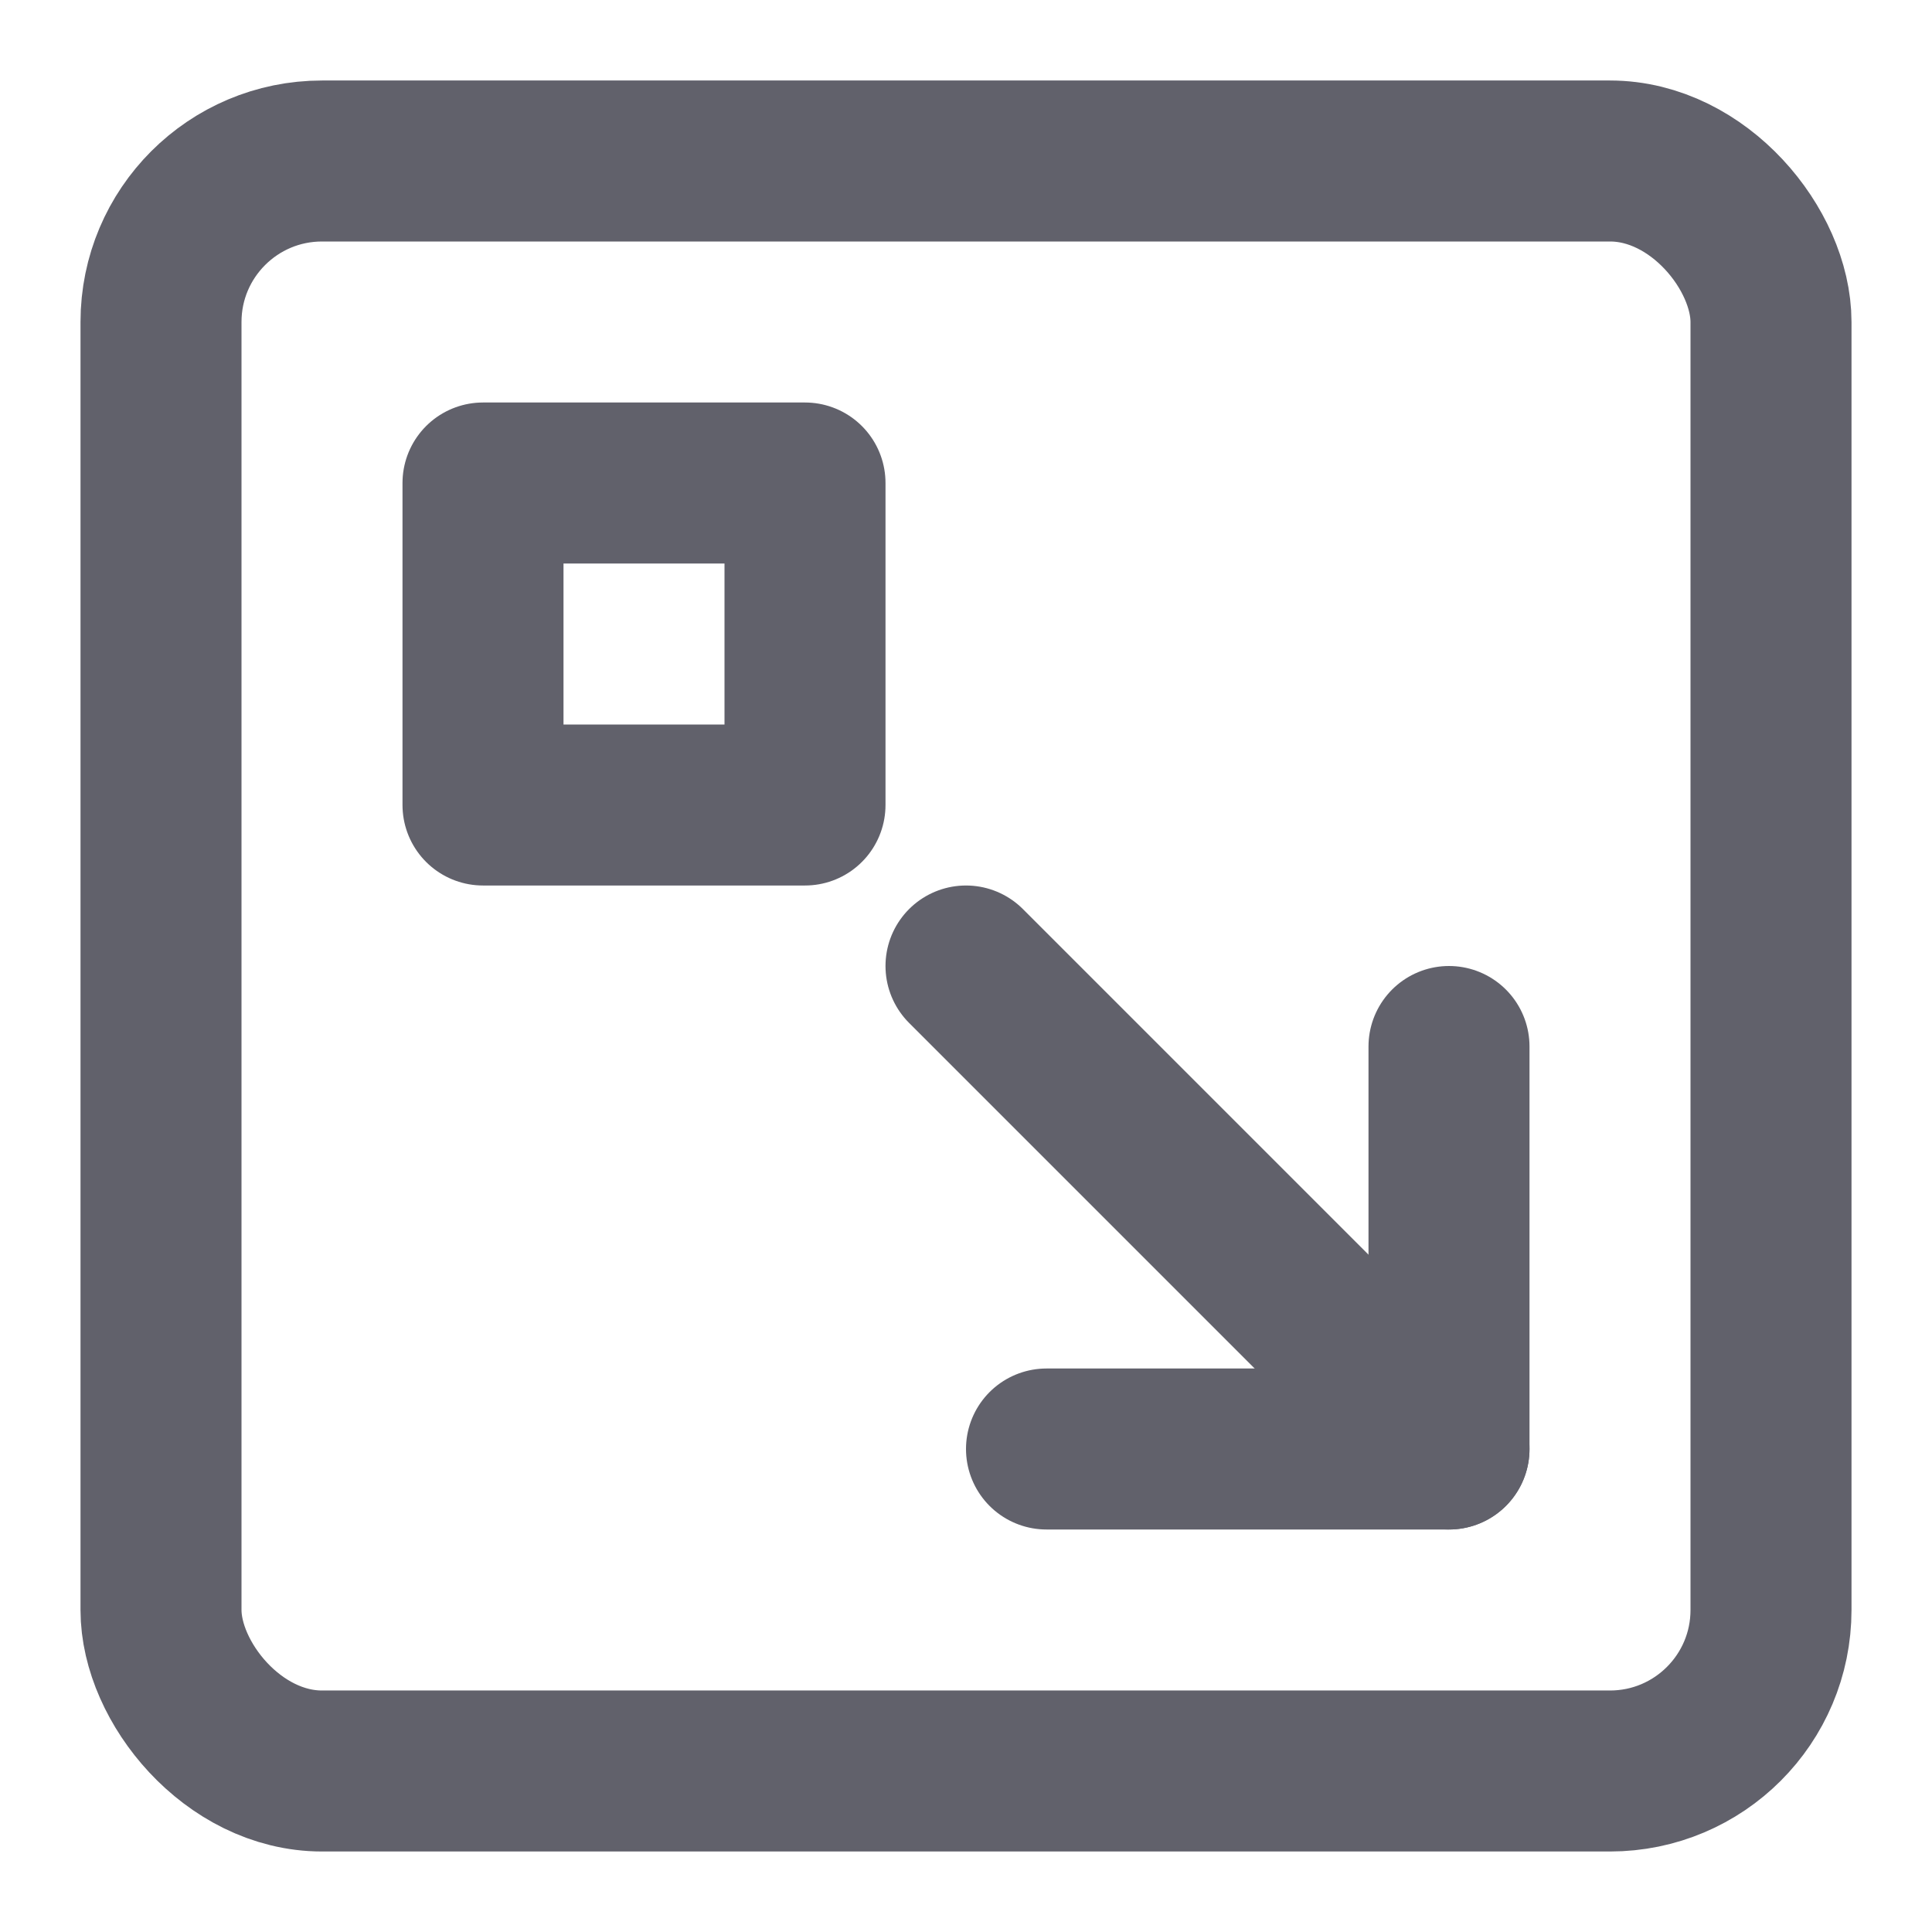 <svg xmlns="http://www.w3.org/2000/svg" height="24" width="24" viewBox="0 0 24 24"><g stroke-linecap="round" fill="#61616b" stroke-linejoin="round" class="nc-icon-wrapper"><line data-cap="butt" data-color="color-2" x1="18" y1="18" x2="12" y2="12" fill="none" stroke="#61616b" stroke-width="2"></line><polyline data-color="color-2" points="18 13 18 18 13 18" fill="none" stroke="#61616b" stroke-width="2"></polyline><rect data-color="color-2" x="6" y="6" width="4" height="4" fill="none" stroke="#61616b" stroke-width="2"></rect><rect x="2" y="2" width="20" height="20" rx="2" fill="none" stroke="#61616b" stroke-width="2"></rect></g></svg>
